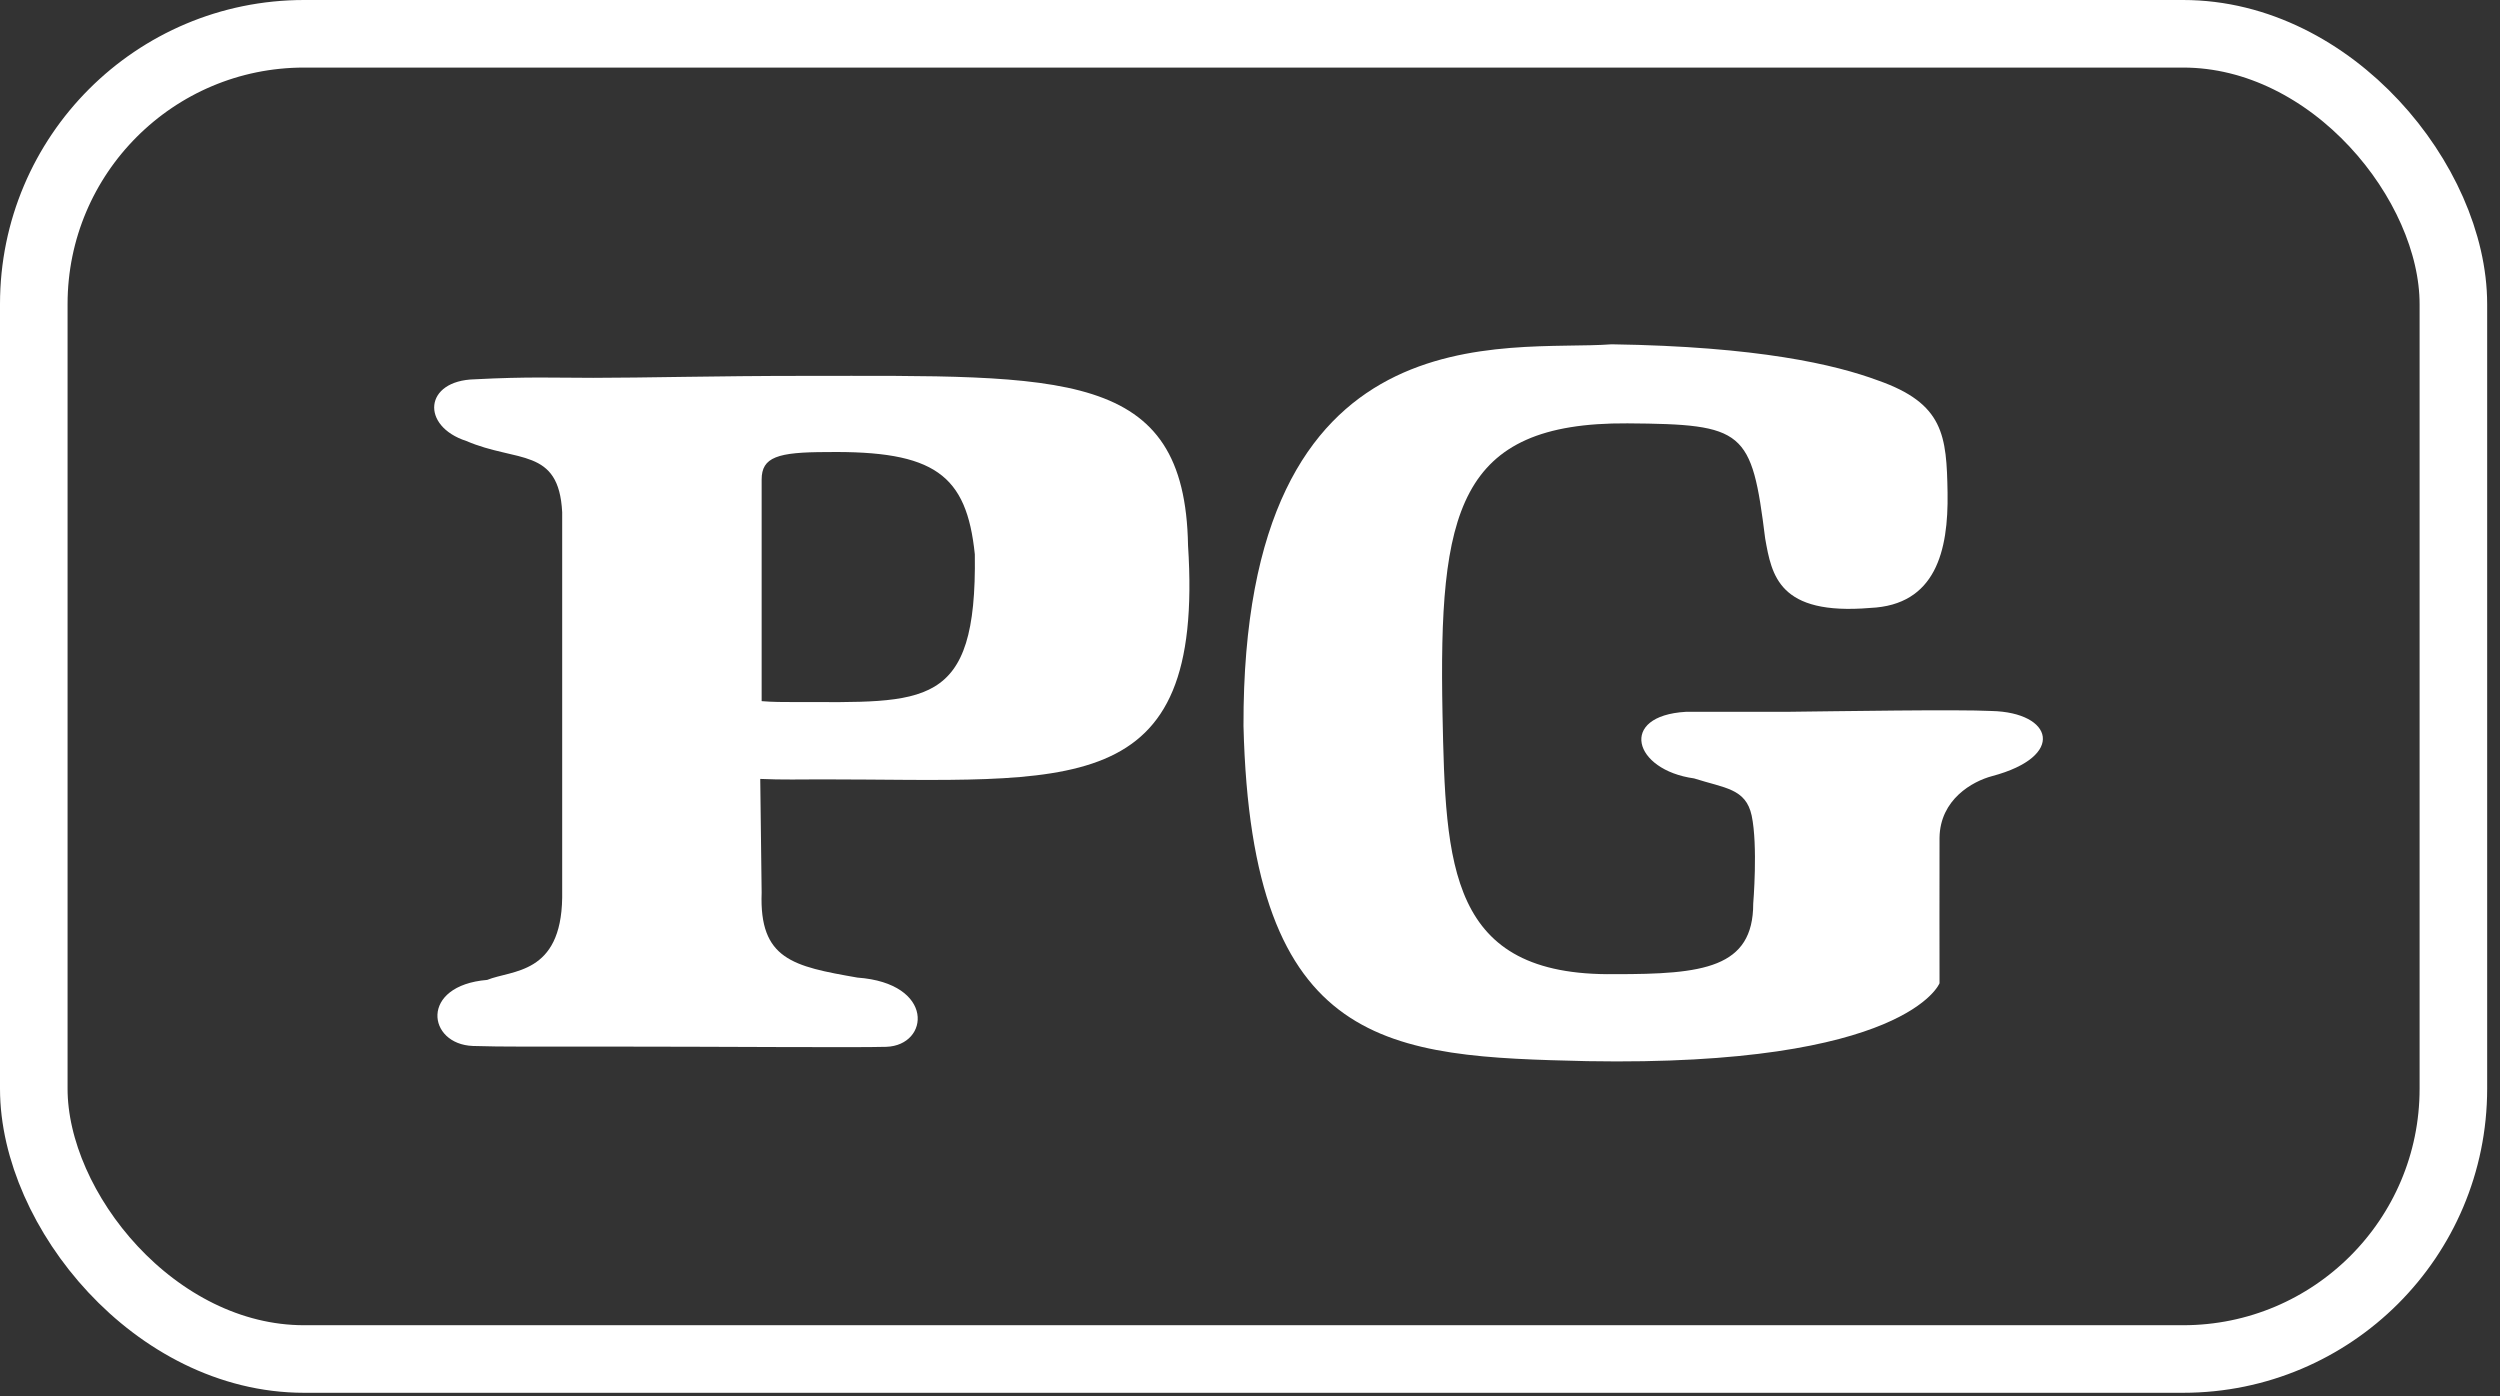 <?xml version="1.0" encoding="UTF-8"?>
<svg width="111px" height="62px" viewBox="0 0 111 62" version="1.1" xmlns="http://www.w3.org/2000/svg" xmlns:xlink="http://www.w3.org/1999/xlink">
    <rect x="0" y="0" width="111" height="62" fill="#333333" stroke="none"/>
    <title>PG</title>
    <g id="Page-1" stroke="none" stroke-width="1" fill="none" fill-rule="evenodd">
        <g id="PG" transform="translate(-0, 0)">
            <g id="Group" transform="translate(54.991, 31.206) scale(-1, 1) rotate(-180) translate(-54.991, -31.206)translate(19.277, 15.285)" fill="#FFFFFF" fill-rule="nonzero">
                <g id="Clipped" transform="translate(-0, 0)">
                    <g id="Group" transform="translate(-0, 0)">
                        <g transform="translate(0, 0.633)" id="Shape">
                            <path d="M18.792,3.089 C15.933,3.589 14.43,3.893 14.54,6.859 L14.478,11.91 C15.405,11.866 16.393,11.89 17.212,11.89 C28.233,11.89 34.21,10.838 33.472,22.275 C33.338,30.141 27.962,29.805 16.444,29.805 C12.462,29.805 9.353,29.718 7.06,29.718 C5.368,29.718 4.178,29.777 1.802,29.653 C-0.456,29.601 -0.604,27.574 1.428,26.914 C3.677,25.946 5.534,26.643 5.684,23.755 L5.684,6.635 C5.634,3.213 3.454,3.435 2.353,2.986 C-0.658,2.737 -0.31,0.129 1.721,0.053 C2.898,0.011 4.984,0.026 7.497,0.026 C12.625,0.026 18.718,-0.025 20.073,0.015 C22,0.079 22.249,2.839 18.792,3.089 M14.54,15.363 L14.54,25.201 C14.54,26.199 15.244,26.422 17.429,26.422 C22.209,26.489 23.642,25.43 24.005,21.882 C24.105,14.965 21.794,15.322 16.01,15.322 C15.517,15.322 15.026,15.322 14.54,15.363"></path>
                        </g>
                        <g transform="translate(35.934, -0)" id="Path">
                            <path d="M22.564,10.912 C22.304,12.123 21.369,12.13 20.005,12.566 C17.3,12.94 16.635,15.347 19.64,15.522 L24.085,15.522 C26.457,15.548 31.709,15.635 33.213,15.559 C35.943,15.498 36.54,13.546 33.236,12.667 C32.367,12.435 30.931,11.636 30.904,9.935 C30.896,9.034 30.904,3.471 30.904,3.471 C30.904,3.471 29.452,-0.24 15.257,0.012 C6.505,0.218 0.351,0.455 0,14.898 C-0.048,33.619 11.756,31.492 16.345,31.84 C22.86,31.743 26.268,30.94 28.172,30.235 C31.095,29.208 31.219,27.796 31.261,25.239 C31.301,22.664 30.731,20.262 27.828,20.135 C23.759,19.794 23.453,21.584 23.163,23.216 C22.564,28.031 22.247,28.292 17.048,28.33 C9.495,28.379 8.664,24.411 8.836,15.443 C8.975,8.68 9.103,3.772 16.473,3.875 C20.413,3.866 22.632,4.147 22.632,7.006 C22.632,7.006 22.845,9.57 22.564,10.912"></path>
                        </g>
                    </g>
                </g>
            </g>
            <rect id="Rectangle" stroke="#FFFFFF" stroke-width="3" x="1.5" y="1.5" width="107.43" height="58.84" rx="12"></rect>
        </g>
    </g>
</svg>